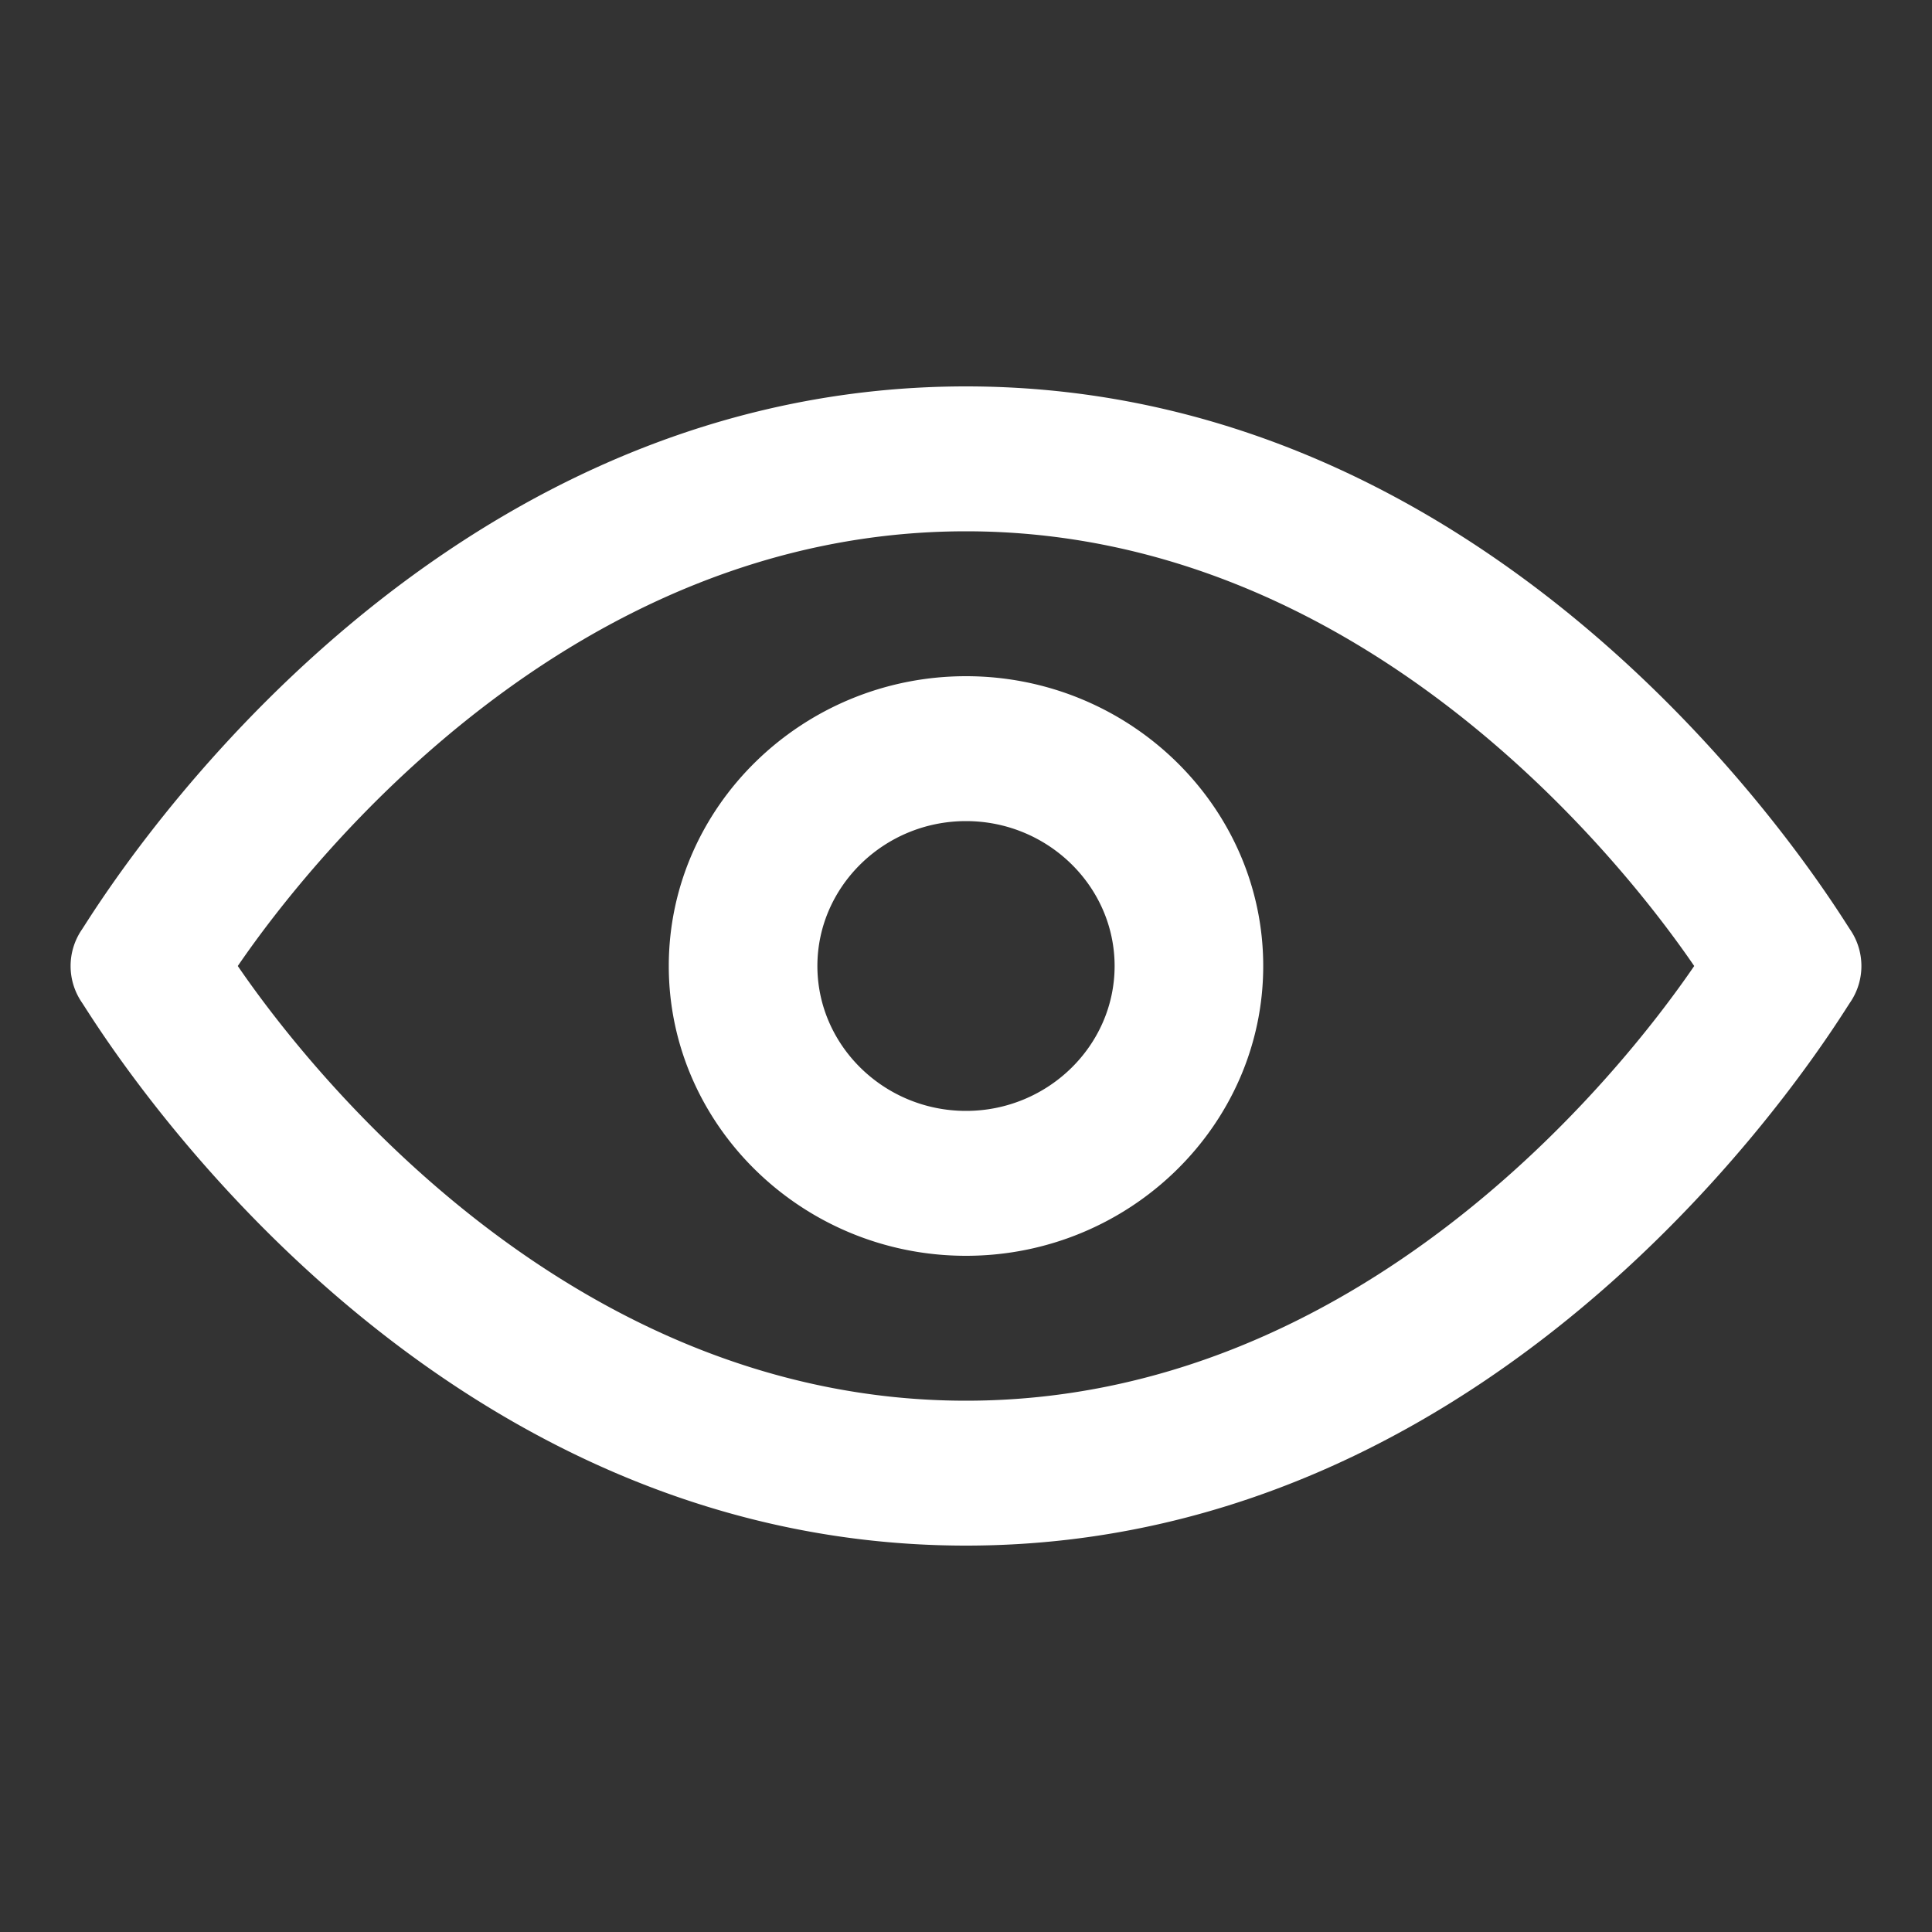 <svg xmlns="http://www.w3.org/2000/svg" width="50" height="50" fill="#fff">
    <rect width="100%" height="100%" fill="#333333" stroke="none"/>
    <path d="M25 32.5c-4.231 0-7.692-3.375-7.692-7.5S20.77 17.5 25 17.5s7.692 3.375 7.692 7.5S29.23 32.5 25 32.5zm0-11.25c-2.115 0-3.846 1.688-3.846 3.75s1.731 3.75 3.846 3.75 3.846-1.687 3.846-3.75-1.731-3.75-3.846-3.75zM25 40C10.577 40 2.5 26.5 2.115 25.938a1.67 1.67 0 0 1 0-1.875C2.5 23.5 10.577 10 25 10s22.5 13.5 22.885 14.063a1.67 1.67 0 0 1 0 1.875C47.5 26.5 39.423 40 25 40zM6.154 25C8.077 27.813 14.808 36.25 25 36.25S41.923 27.813 43.846 25C41.923 22.188 35.192 13.75 25 13.75S8.077 22.188 6.154 25z"/>
</svg>
